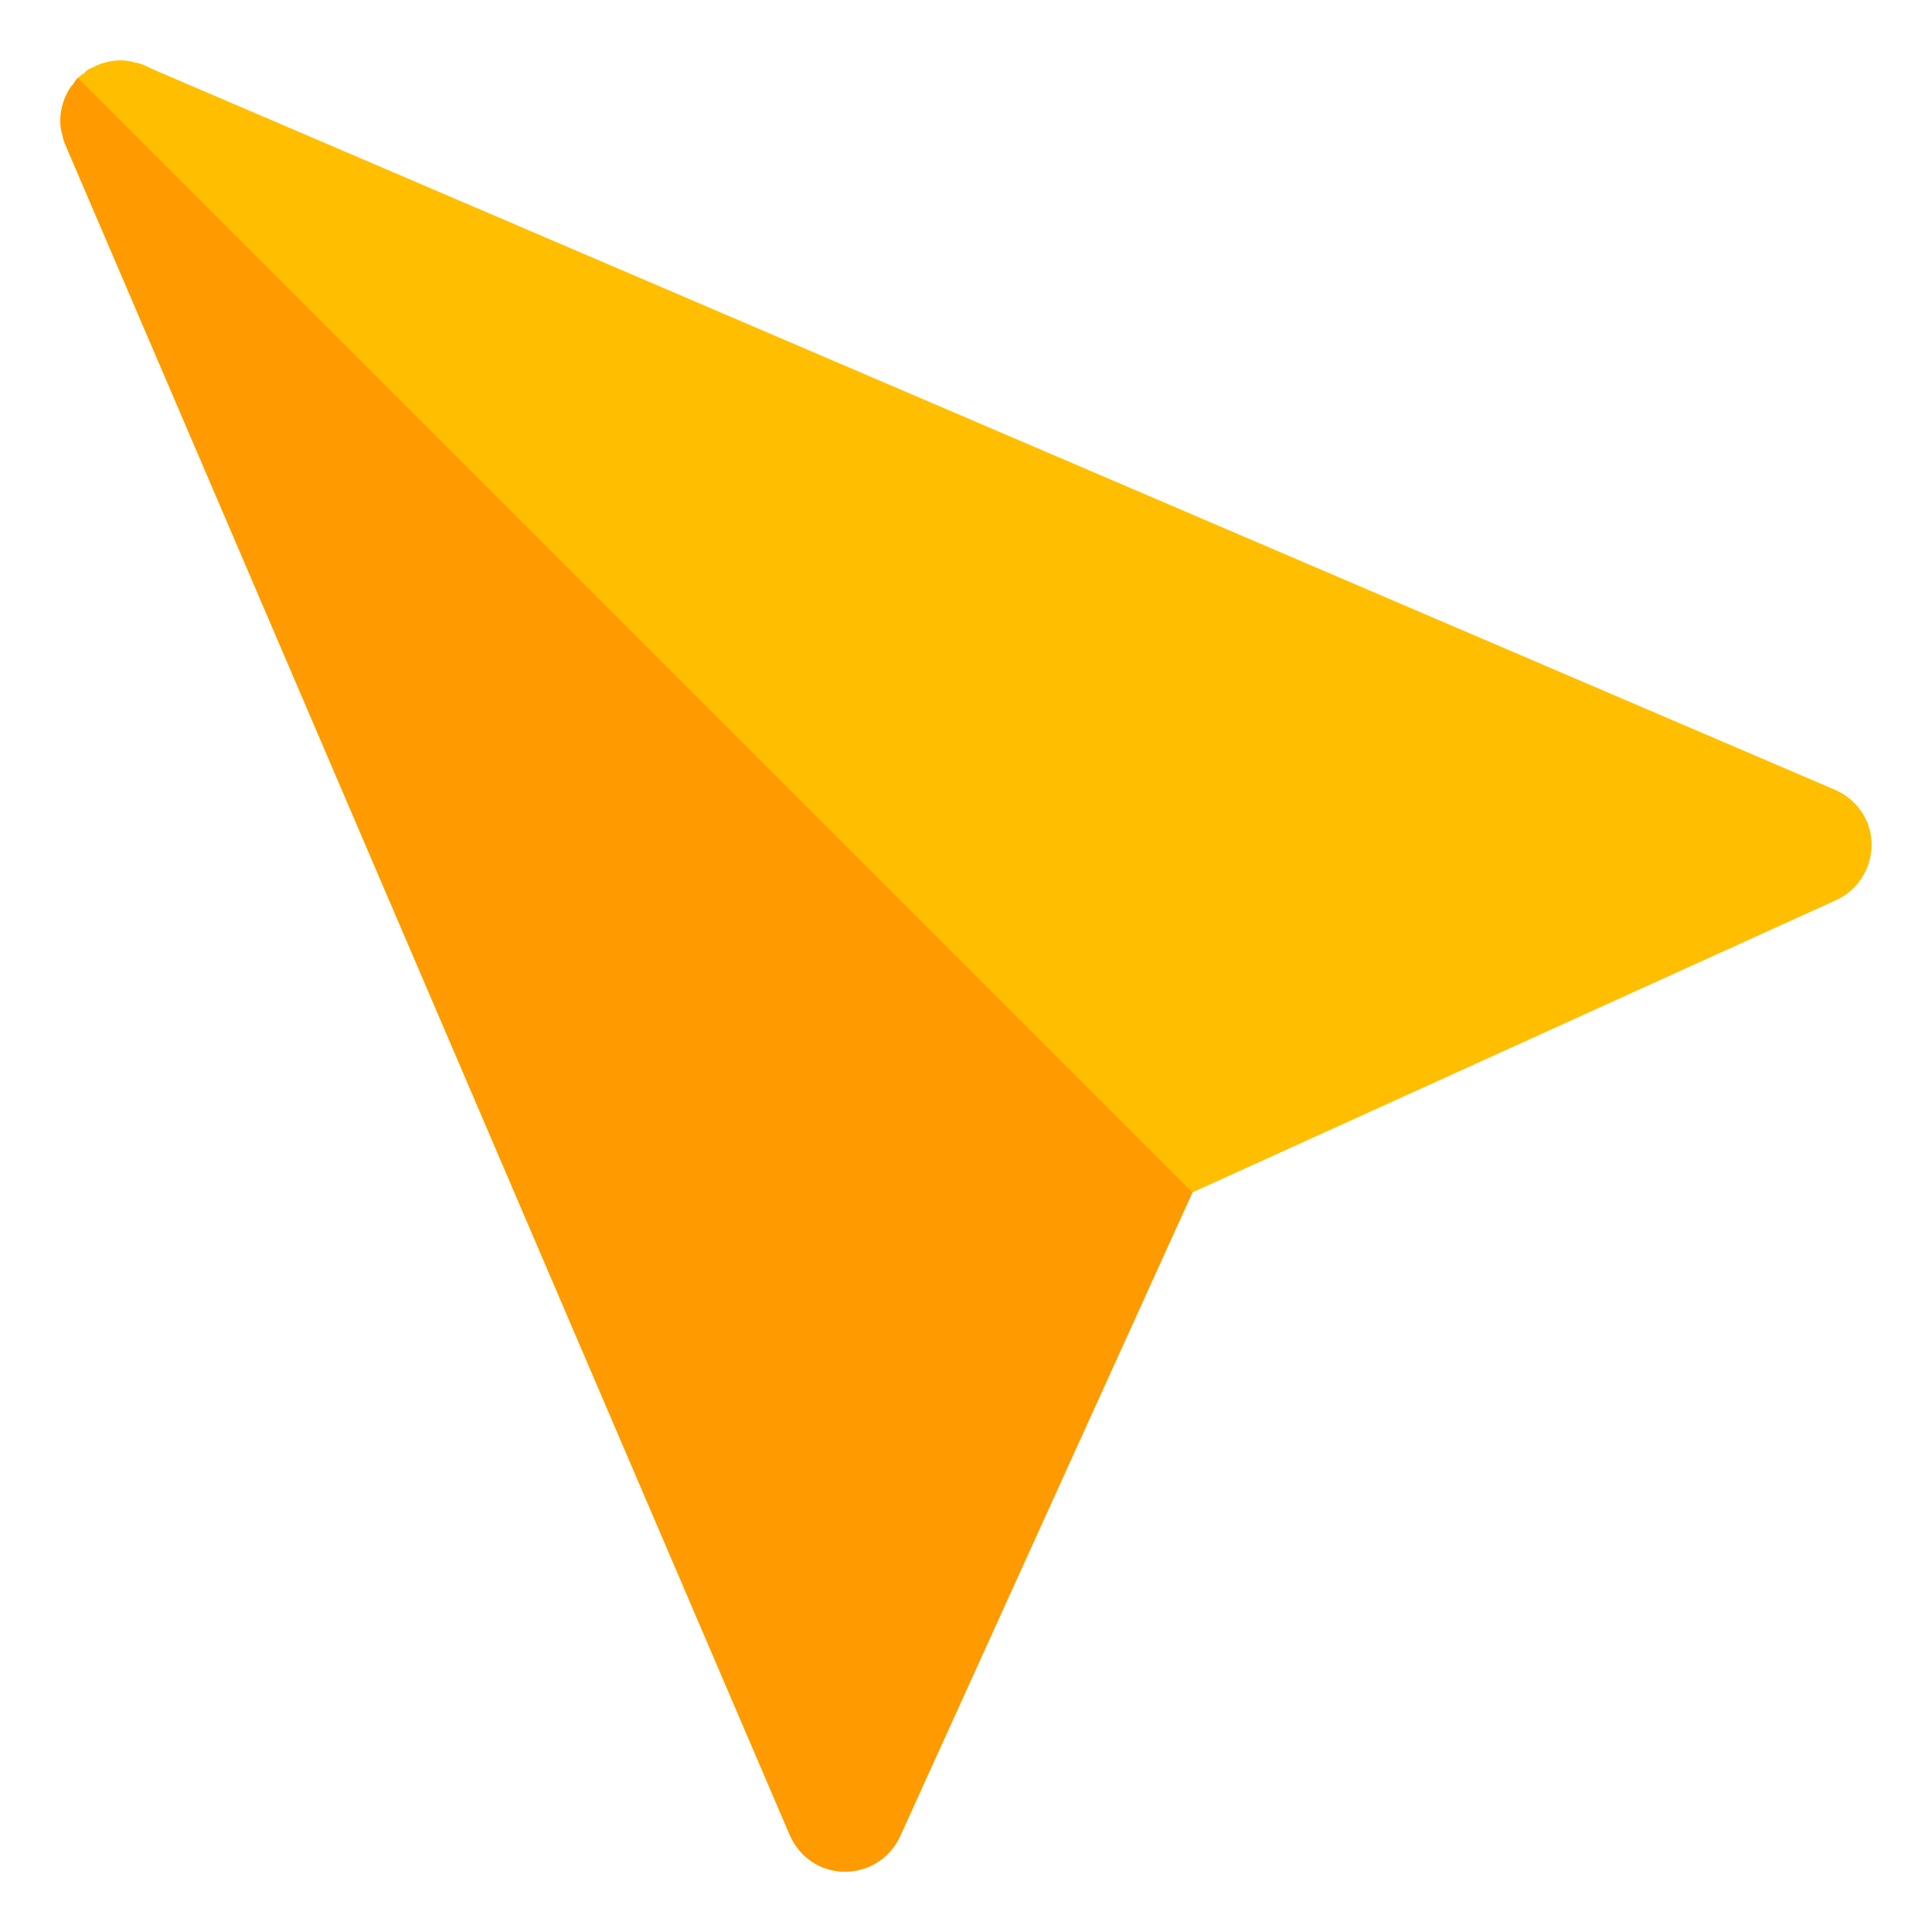 <?xml version="1.0" ?>

<!DOCTYPE svg  PUBLIC '-//W3C//DTD SVG 1.1//EN'  'http://www.w3.org/Graphics/SVG/1.1/DTD/svg11.dtd'>

<!-- Uploaded to: SVG Repo, www.svgrepo.com, Generator: SVG Repo Mixer Tools -->
<svg width="800px" height="800px" viewBox="0 0 32 32" enable-background="new 0 0 32 32" version="1.1" xml:space="preserve" xmlns="http://www.w3.org/2000/svg" xmlns:xlink="http://www.w3.org/1999/xlink">

<g id="Layer_2"/>

<g id="Layer_3"/>

<g id="Layer_4"/>

<g id="Layer_5"/>

<g id="Layer_6"/>

<g id="Layer_7"/>

<g id="Layer_8"/>

<g id="Layer_9"/>

<g id="Layer_10">

<g>

<path d="M1.03,1.76C1.05,1.68,1.08,1.6,1.12,1.53C1.13,1.5,1.15,1.47,1.17,1.44C1.18,1.43,1.19,1.41,1.21,1.4    c0.02-0.04,0.05-0.08,0.08-0.11C1.32,1.26,1.36,1.23,1.4,1.21C1.41,1.19,1.43,1.18,1.44,1.17C1.47,1.15,1.5,1.13,1.53,1.12    C1.6,1.08,1.68,1.05,1.76,1.03C1.84,1.01,1.92,1,2,1s0.16,0.01,0.25,0.04c0.04,0,0.09,0.02,0.14,0.04l0.17,0.08l27.83,11.92    c0.37,0.16,0.61,0.51,0.61,0.91c0,0.39-0.23,0.76-0.59,0.92l-10.66,4.84l-4.84,10.66C14.75,30.77,14.39,31,14,31h-0.01    c-0.4,0-0.75-0.24-0.91-0.61L1.11,2.46C1.1,2.44,1.09,2.41,1.08,2.39c-0.02-0.05-0.04-0.1-0.04-0.14C1.01,2.17,1,2.09,1,2    C1,1.92,1.01,1.84,1.03,1.76z" fill="#FFBF00"/>

<g>

<path d="M1,2c0,0.09,0.01,0.17,0.04,0.25c0,0.04,0.02,0.09,0.04,0.14C1.09,2.41,1.1,2.44,1.11,2.46L13.08,30.39     c0.16,0.37,0.51,0.61,0.91,0.61H14c0.39,0,0.75-0.23,0.91-0.59l4.84-10.66L1.29,1.29C1.26,1.32,1.23,1.36,1.21,1.4     C1.17,1.44,1.14,1.49,1.12,1.53C1.08,1.6,1.05,1.68,1.03,1.76C1.01,1.84,1,1.92,1,2z" fill="#FF9A00"/>

<path d="M1.4,1.21C1.44,1.17,1.49,1.14,1.53,1.12C1.5,1.13,1.47,1.15,1.44,1.17C1.43,1.18,1.41,1.19,1.4,1.21z" fill="#FF9A00"/>

</g>

</g>

</g>

<g id="Layer_11"/>

<g id="Layer_12"/>

<g id="Layer_13"/>

<g id="Layer_14"/>

<g id="Layer_15"/>

<g id="Layer_16"/>

<g id="Layer_17"/>

<g id="Layer_18"/>

<g id="Layer_19"/>

<g id="Maps_11_"/>

<g id="Maps_10_"/>

<g id="Maps_9_"/>

<g id="Maps_8_"/>

<g id="Maps_7_"/>

<g id="Maps_6_"/>

<g id="Maps_5_"/>

<g id="Maps_4_"/>

<g id="Maps_3_"/>

<g id="Maps_2_"/>

<g id="Maps_1_"/>

<g id="Maps"/>

</svg>